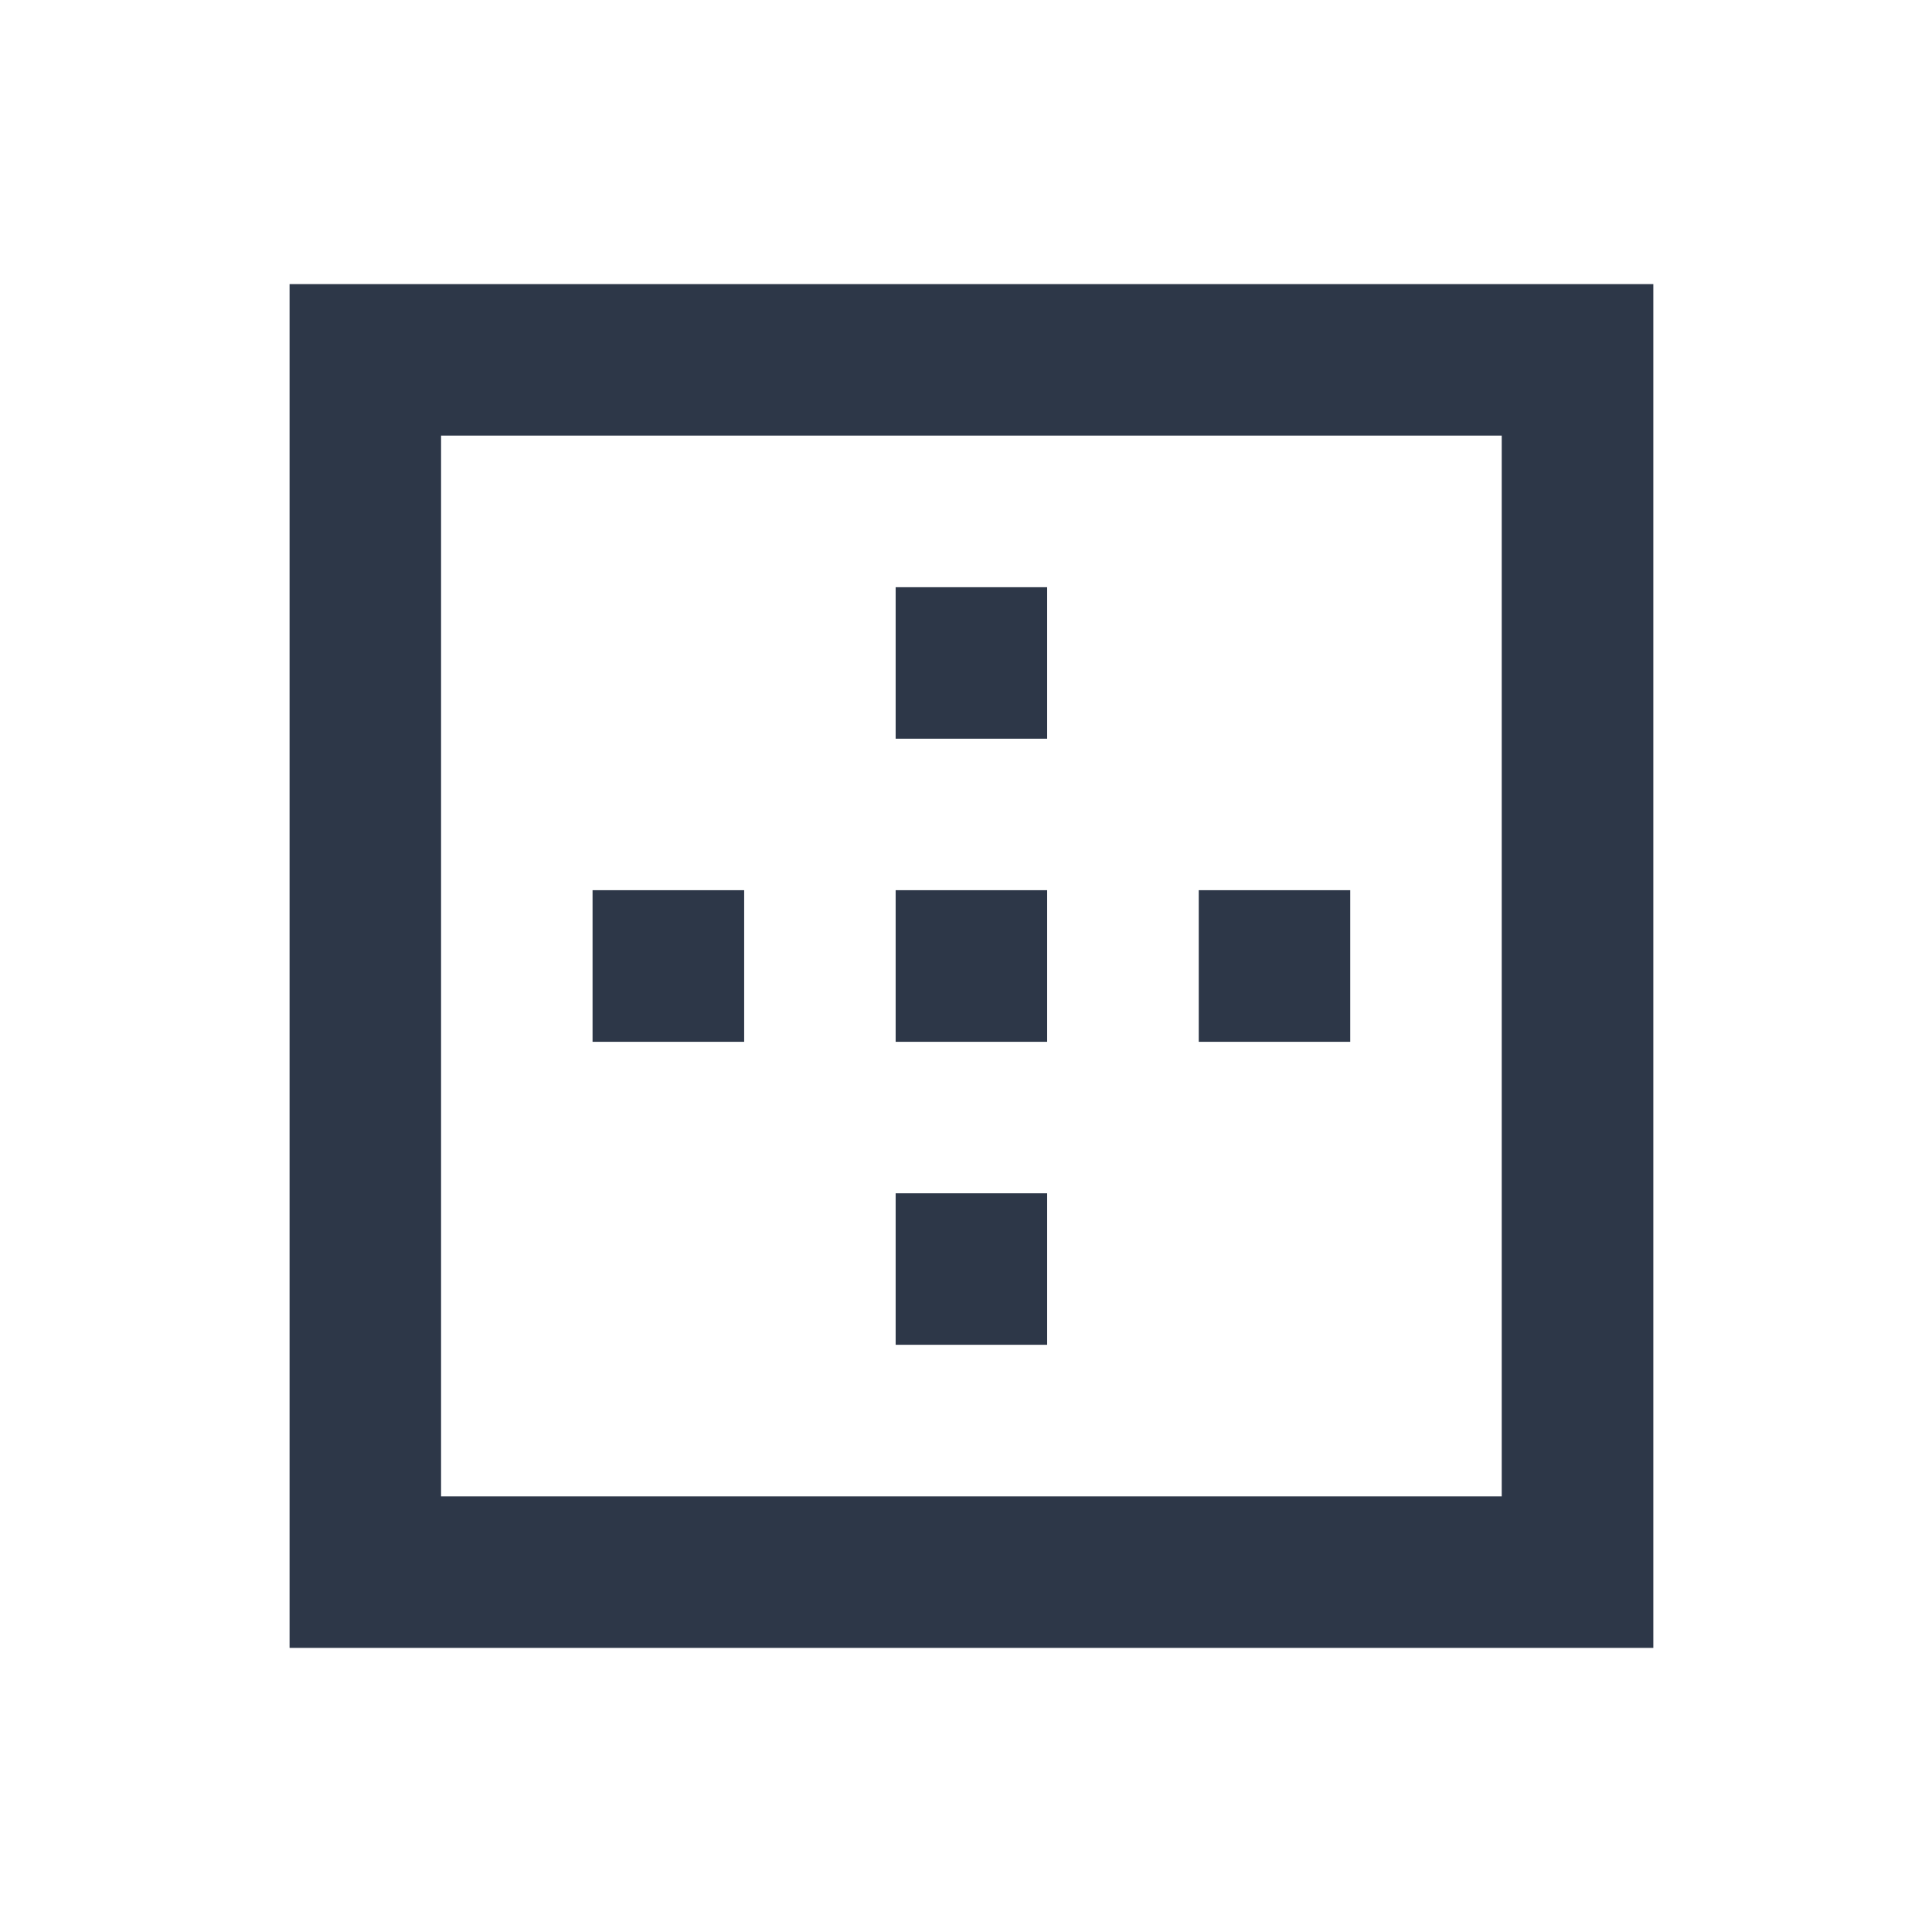 <svg width="17" height="17" viewBox="0 0 17 17" fill="none" xmlns="http://www.w3.org/2000/svg">
<path d="M7.881 5.167H9.214V6.5H7.881V5.167ZM7.881 10.5H9.214V11.833H7.881V10.5ZM5.214 7.833H6.548V9.167H5.214V7.833ZM10.548 7.833H11.881V9.167H10.548V7.833ZM7.881 7.833H9.214V9.167H7.881V7.833Z" fill="#2D3748"/>
<path d="M13.214 2.5H2.548V14.5H14.548V2.5H13.214ZM13.214 5.167V13.167H3.881V3.833H13.214V5.167Z" fill="#2D3748"/>
</svg>
